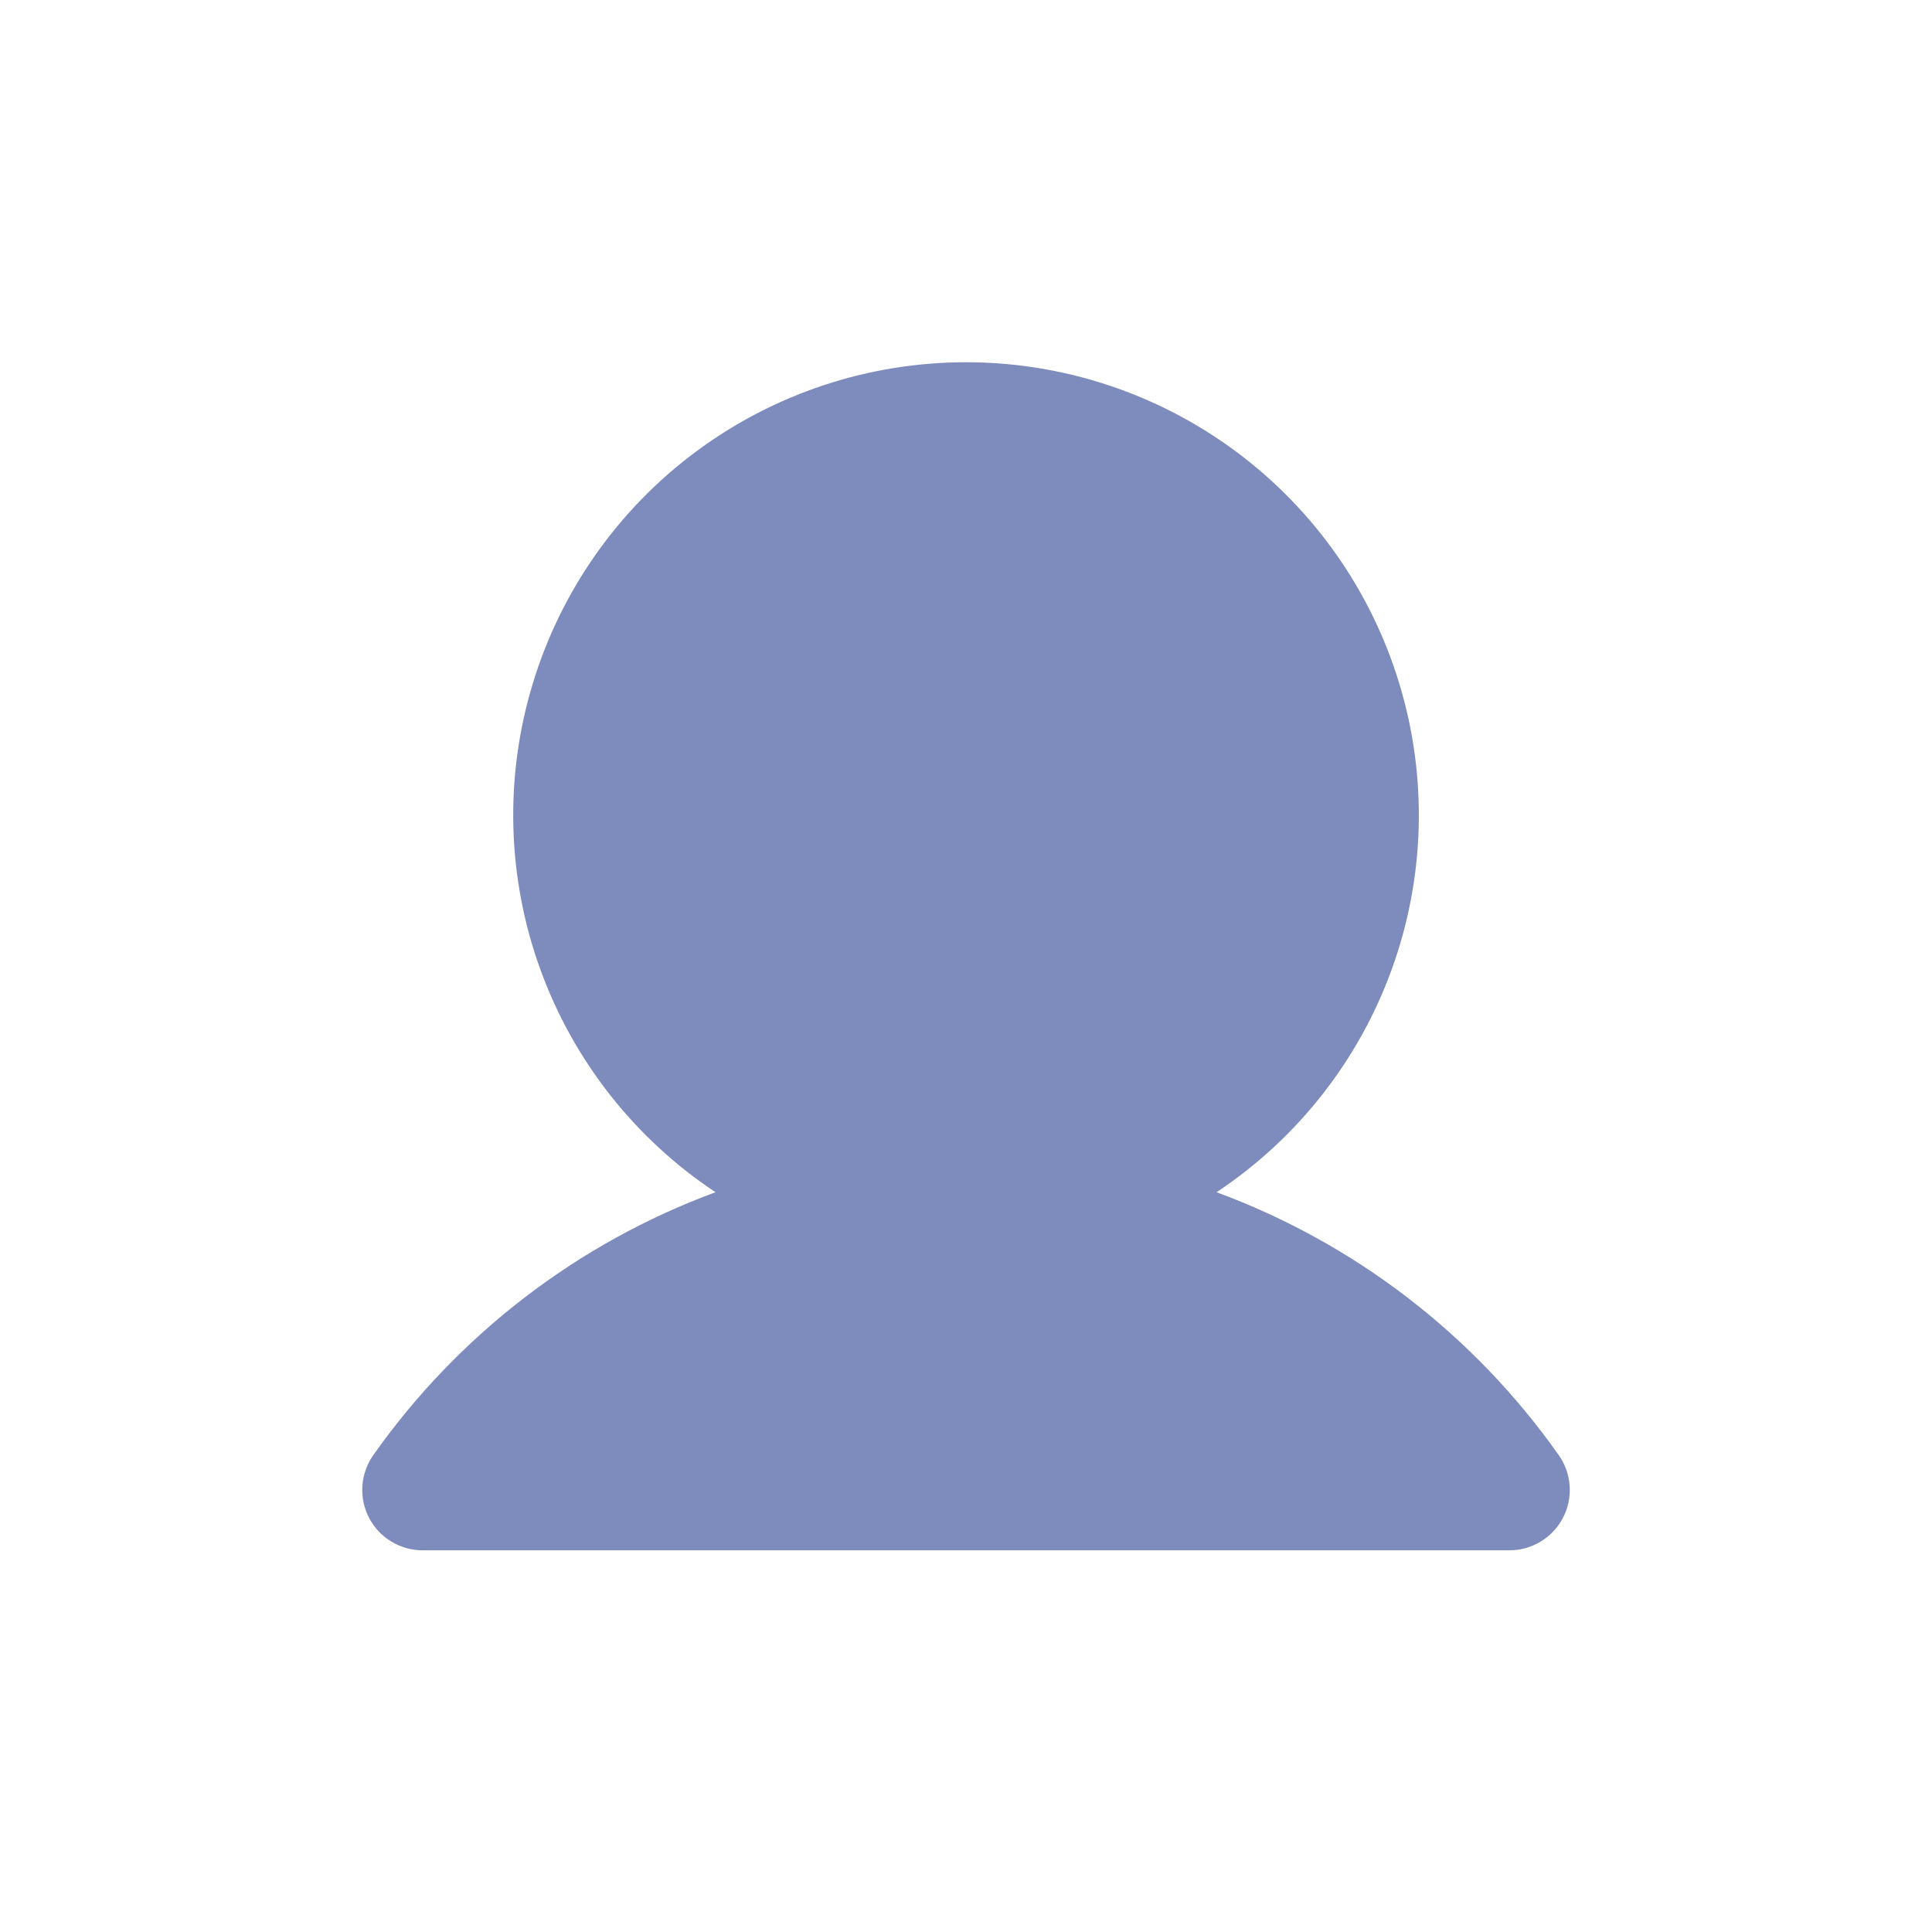 <svg width="32" height="32" viewBox="0 0 32 32" fill="none" xmlns="http://www.w3.org/2000/svg">
<g id="Property 1=User" clip-path="url(#clip0_633_24327)">
<path id="Vector" d="M20.15 19.747C21.492 18.856 22.511 17.557 23.057 16.041C23.603 14.526 23.646 12.875 23.18 11.333C22.715 9.791 21.765 8.439 20.472 7.479C19.179 6.519 17.611 6 16 6C14.39 6 12.822 6.519 11.529 7.479C10.236 8.439 9.286 9.791 8.821 11.333C8.355 12.875 8.398 14.526 8.944 16.041C9.49 17.557 10.509 18.856 11.851 19.747C9.563 20.591 7.587 22.11 6.182 24.103C6.077 24.253 6.015 24.428 6.002 24.611C5.99 24.794 6.028 24.977 6.112 25.139C6.197 25.302 6.324 25.438 6.481 25.533C6.637 25.628 6.817 25.678 7 25.678L25.001 25.678C25.184 25.678 25.363 25.628 25.52 25.532C25.677 25.437 25.804 25.301 25.888 25.138C25.973 24.976 26.011 24.793 25.998 24.61C25.986 24.428 25.924 24.252 25.818 24.102C24.414 22.11 22.437 20.591 20.15 19.747Z" fill="#7D8BBD"/>
</g>
<defs>
<clipPath id="clip0_633_24327">
<rect width="32" height="32" fill="white"/>
</clipPath>
</defs>
</svg>
